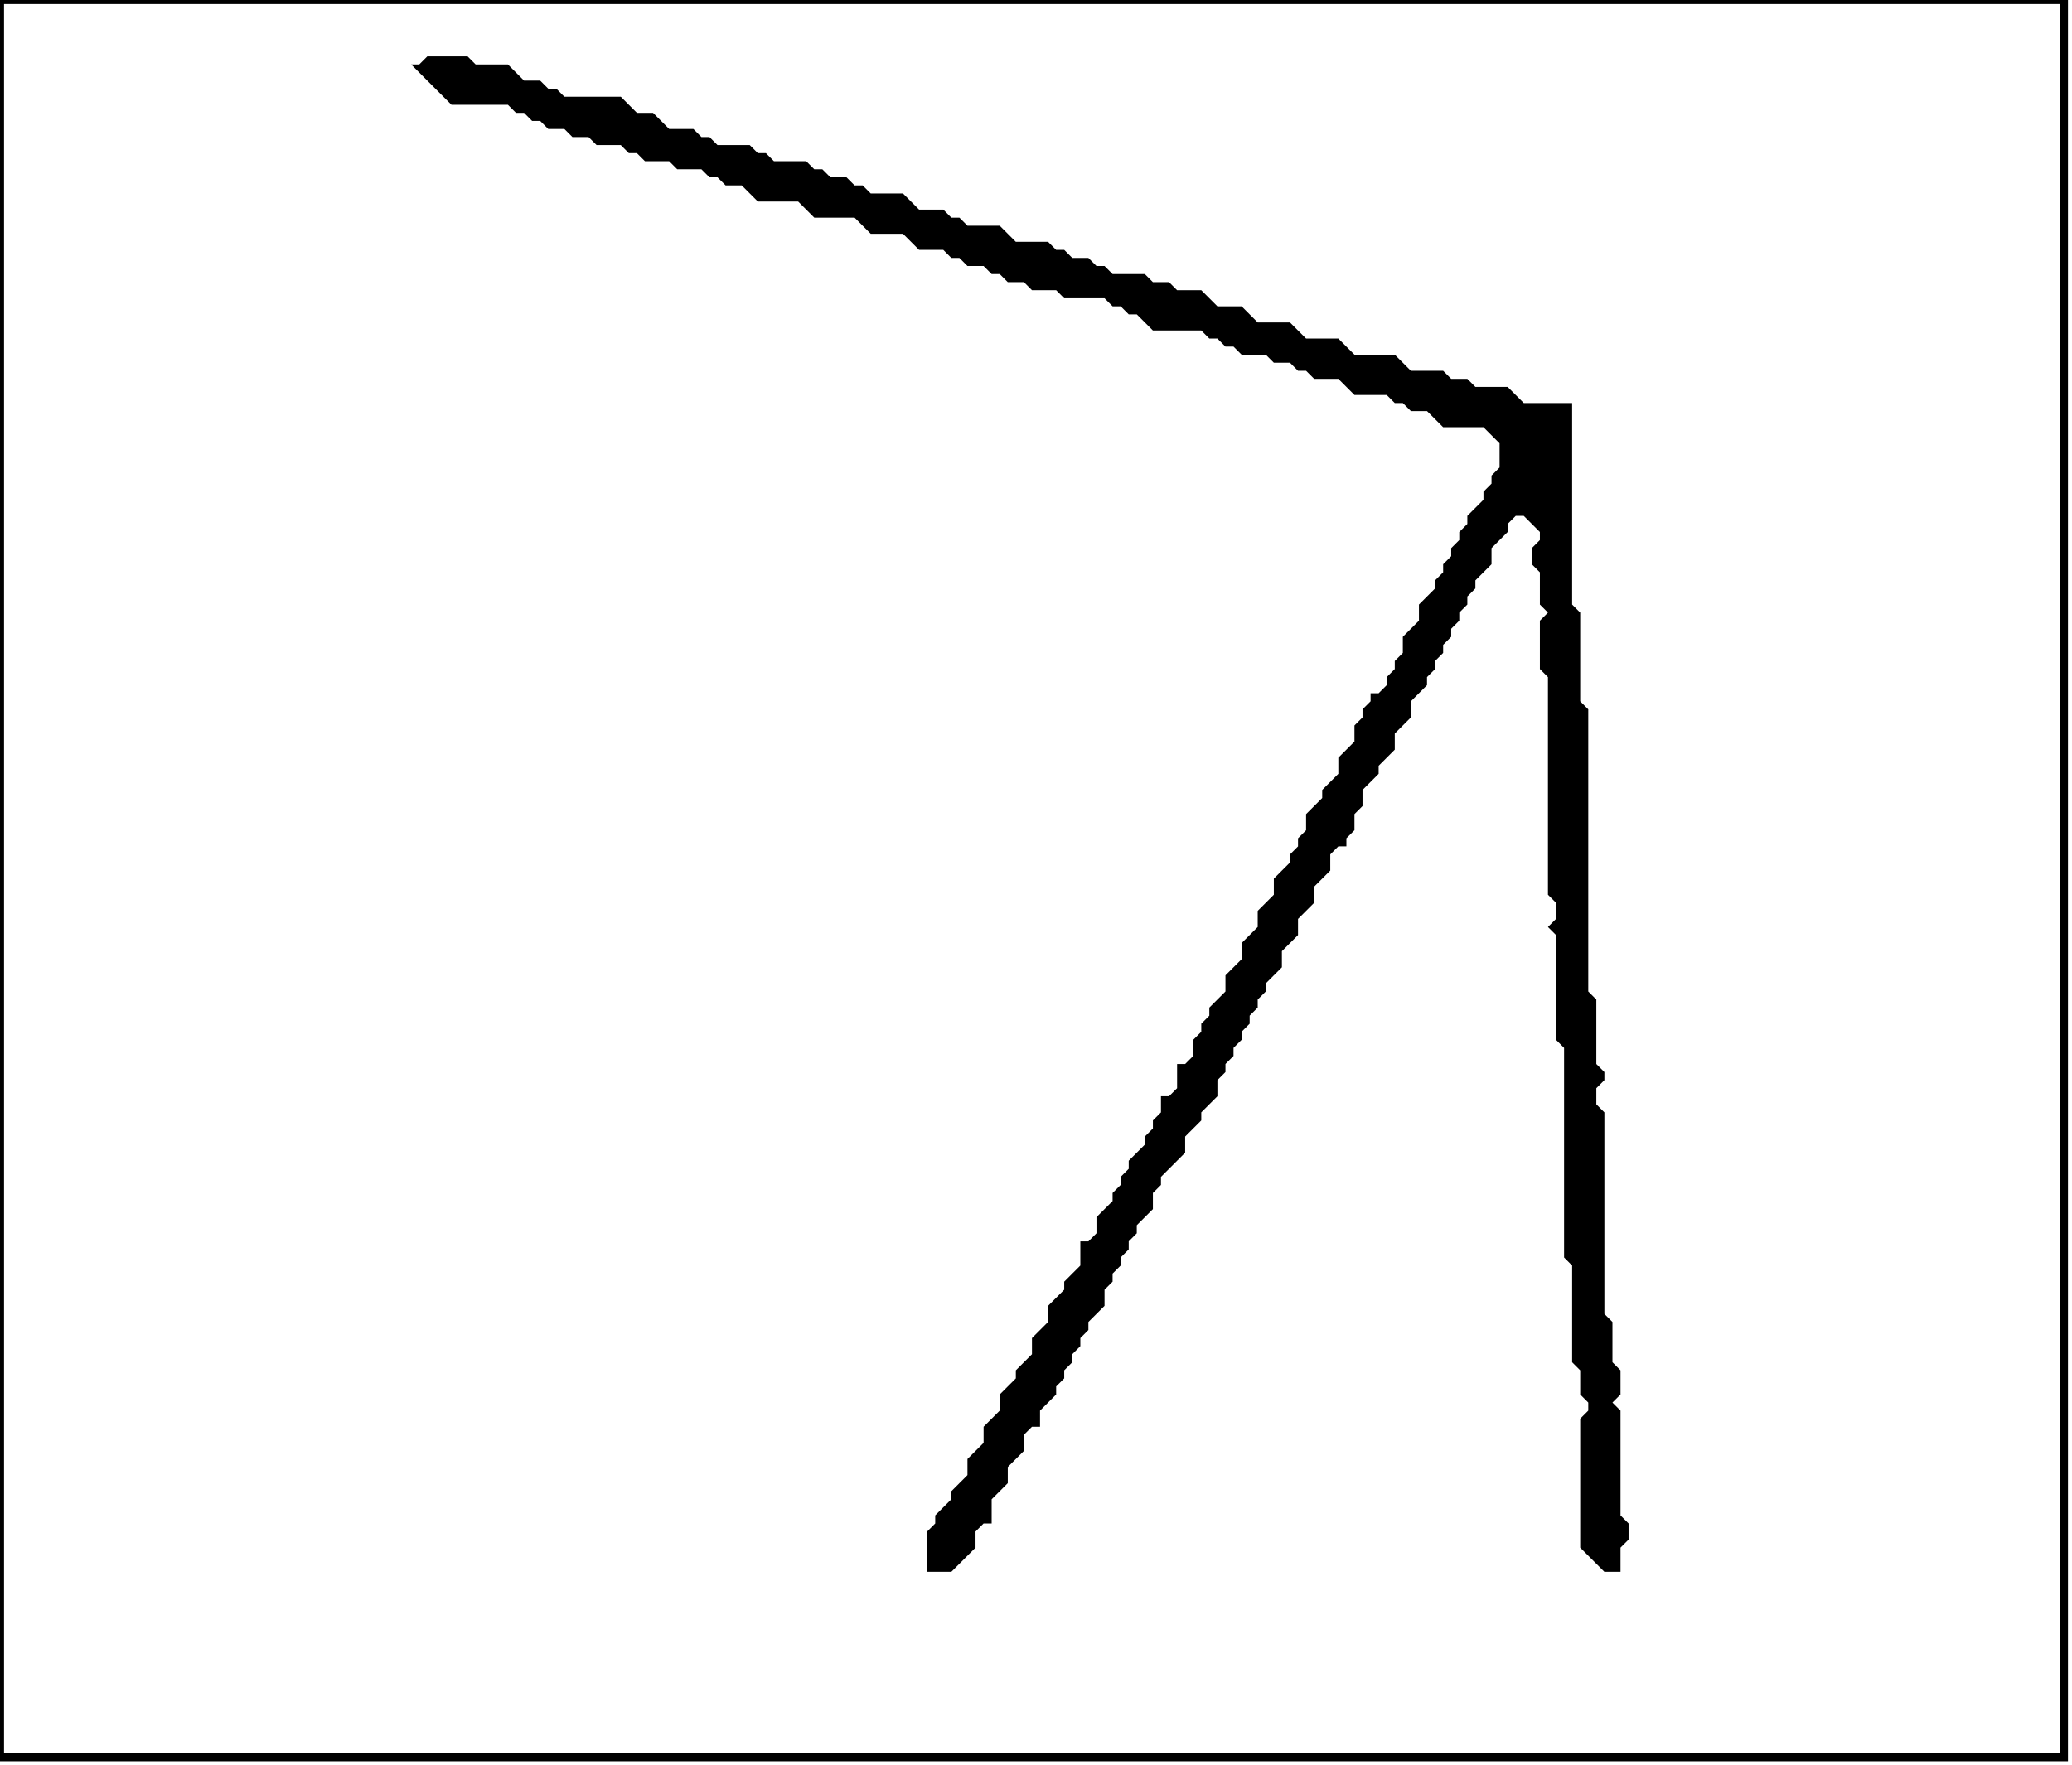 <?xml version='1.0' encoding='utf-8'?>
<svg width="257" height="219" xmlns="http://www.w3.org/2000/svg" viewBox="0 0 257 219"><rect width="257" height="219" fill="white" /><path d="M 53,7 L 52,8 L 51,8 L 56,13 L 63,13 L 64,14 L 65,14 L 66,15 L 67,15 L 68,16 L 70,16 L 71,17 L 73,17 L 74,18 L 77,18 L 78,19 L 79,19 L 80,20 L 83,20 L 84,21 L 87,21 L 88,22 L 89,22 L 90,23 L 92,23 L 94,25 L 99,25 L 101,27 L 106,27 L 108,29 L 112,29 L 114,31 L 117,31 L 118,32 L 119,32 L 120,33 L 122,33 L 123,34 L 124,34 L 125,35 L 127,35 L 128,36 L 131,36 L 132,37 L 137,37 L 138,38 L 139,38 L 140,39 L 141,39 L 143,41 L 149,41 L 150,42 L 151,42 L 152,43 L 153,43 L 154,44 L 157,44 L 158,45 L 160,45 L 161,46 L 162,46 L 163,47 L 166,47 L 168,49 L 172,49 L 173,50 L 174,50 L 175,51 L 177,51 L 179,53 L 184,53 L 186,55 L 186,58 L 185,59 L 185,60 L 184,61 L 184,62 L 182,64 L 182,65 L 181,66 L 181,67 L 180,68 L 180,69 L 179,70 L 179,71 L 178,72 L 178,73 L 176,75 L 176,77 L 174,79 L 174,81 L 173,82 L 173,83 L 172,84 L 172,85 L 171,86 L 170,86 L 170,87 L 169,88 L 169,89 L 168,90 L 168,92 L 166,94 L 166,96 L 164,98 L 164,99 L 162,101 L 162,103 L 161,104 L 161,105 L 160,106 L 160,107 L 158,109 L 158,111 L 156,113 L 156,115 L 154,117 L 154,119 L 152,121 L 152,123 L 150,125 L 150,126 L 149,127 L 149,128 L 148,129 L 148,131 L 147,132 L 146,132 L 146,135 L 145,136 L 144,136 L 144,138 L 143,139 L 143,140 L 142,141 L 142,142 L 140,144 L 140,145 L 139,146 L 139,147 L 138,148 L 138,149 L 136,151 L 136,153 L 135,154 L 134,154 L 134,157 L 132,159 L 132,160 L 130,162 L 130,164 L 128,166 L 128,168 L 126,170 L 126,171 L 124,173 L 124,175 L 122,177 L 122,179 L 120,181 L 120,183 L 118,185 L 118,186 L 116,188 L 116,189 L 115,190 L 115,195 L 118,195 L 121,192 L 121,190 L 122,189 L 123,189 L 123,186 L 125,184 L 125,182 L 127,180 L 127,178 L 128,177 L 129,177 L 129,175 L 131,173 L 131,172 L 132,171 L 132,170 L 133,169 L 133,168 L 134,167 L 134,166 L 135,165 L 135,164 L 137,162 L 137,160 L 138,159 L 138,158 L 139,157 L 139,156 L 140,155 L 140,154 L 141,153 L 141,152 L 143,150 L 143,148 L 144,147 L 144,146 L 147,143 L 147,141 L 149,139 L 149,138 L 151,136 L 151,134 L 152,133 L 152,132 L 153,131 L 153,130 L 154,129 L 154,128 L 155,127 L 155,126 L 156,125 L 156,124 L 157,123 L 157,122 L 159,120 L 159,118 L 161,116 L 161,114 L 163,112 L 163,110 L 165,108 L 165,106 L 166,105 L 167,105 L 167,104 L 168,103 L 168,101 L 169,100 L 169,98 L 171,96 L 171,95 L 173,93 L 173,91 L 175,89 L 175,87 L 177,85 L 177,84 L 178,83 L 178,82 L 179,81 L 179,80 L 180,79 L 180,78 L 181,77 L 181,76 L 182,75 L 182,74 L 183,73 L 183,72 L 185,70 L 185,68 L 187,66 L 187,65 L 188,64 L 189,64 L 191,66 L 191,67 L 190,68 L 190,70 L 191,71 L 191,75 L 192,76 L 191,77 L 191,83 L 192,84 L 192,111 L 193,112 L 193,114 L 192,115 L 193,116 L 193,129 L 194,130 L 194,156 L 195,157 L 195,169 L 196,170 L 196,173 L 197,174 L 197,175 L 196,176 L 196,192 L 199,195 L 201,195 L 201,192 L 202,191 L 202,189 L 201,188 L 201,175 L 200,174 L 201,173 L 201,170 L 200,169 L 200,164 L 199,163 L 199,138 L 198,137 L 198,135 L 199,134 L 199,133 L 198,132 L 198,124 L 197,123 L 197,88 L 196,87 L 196,76 L 195,75 L 195,50 L 189,50 L 187,48 L 183,48 L 182,47 L 180,47 L 179,46 L 175,46 L 173,44 L 168,44 L 166,42 L 162,42 L 160,40 L 156,40 L 154,38 L 151,38 L 149,36 L 146,36 L 145,35 L 143,35 L 142,34 L 138,34 L 137,33 L 136,33 L 135,32 L 133,32 L 132,31 L 131,31 L 130,30 L 126,30 L 124,28 L 120,28 L 119,27 L 118,27 L 117,26 L 114,26 L 112,24 L 108,24 L 107,23 L 106,23 L 105,22 L 103,22 L 102,21 L 101,21 L 100,20 L 96,20 L 95,19 L 94,19 L 93,18 L 89,18 L 88,17 L 87,17 L 86,16 L 83,16 L 81,14 L 79,14 L 77,12 L 70,12 L 69,11 L 68,11 L 67,10 L 65,10 L 63,8 L 59,8 L 58,7 Z" fill="black" /><path d="M 0,0 L 0,218 L 256,218 L 256,0 Z" fill="none" stroke="black" stroke-width="1" /></svg>